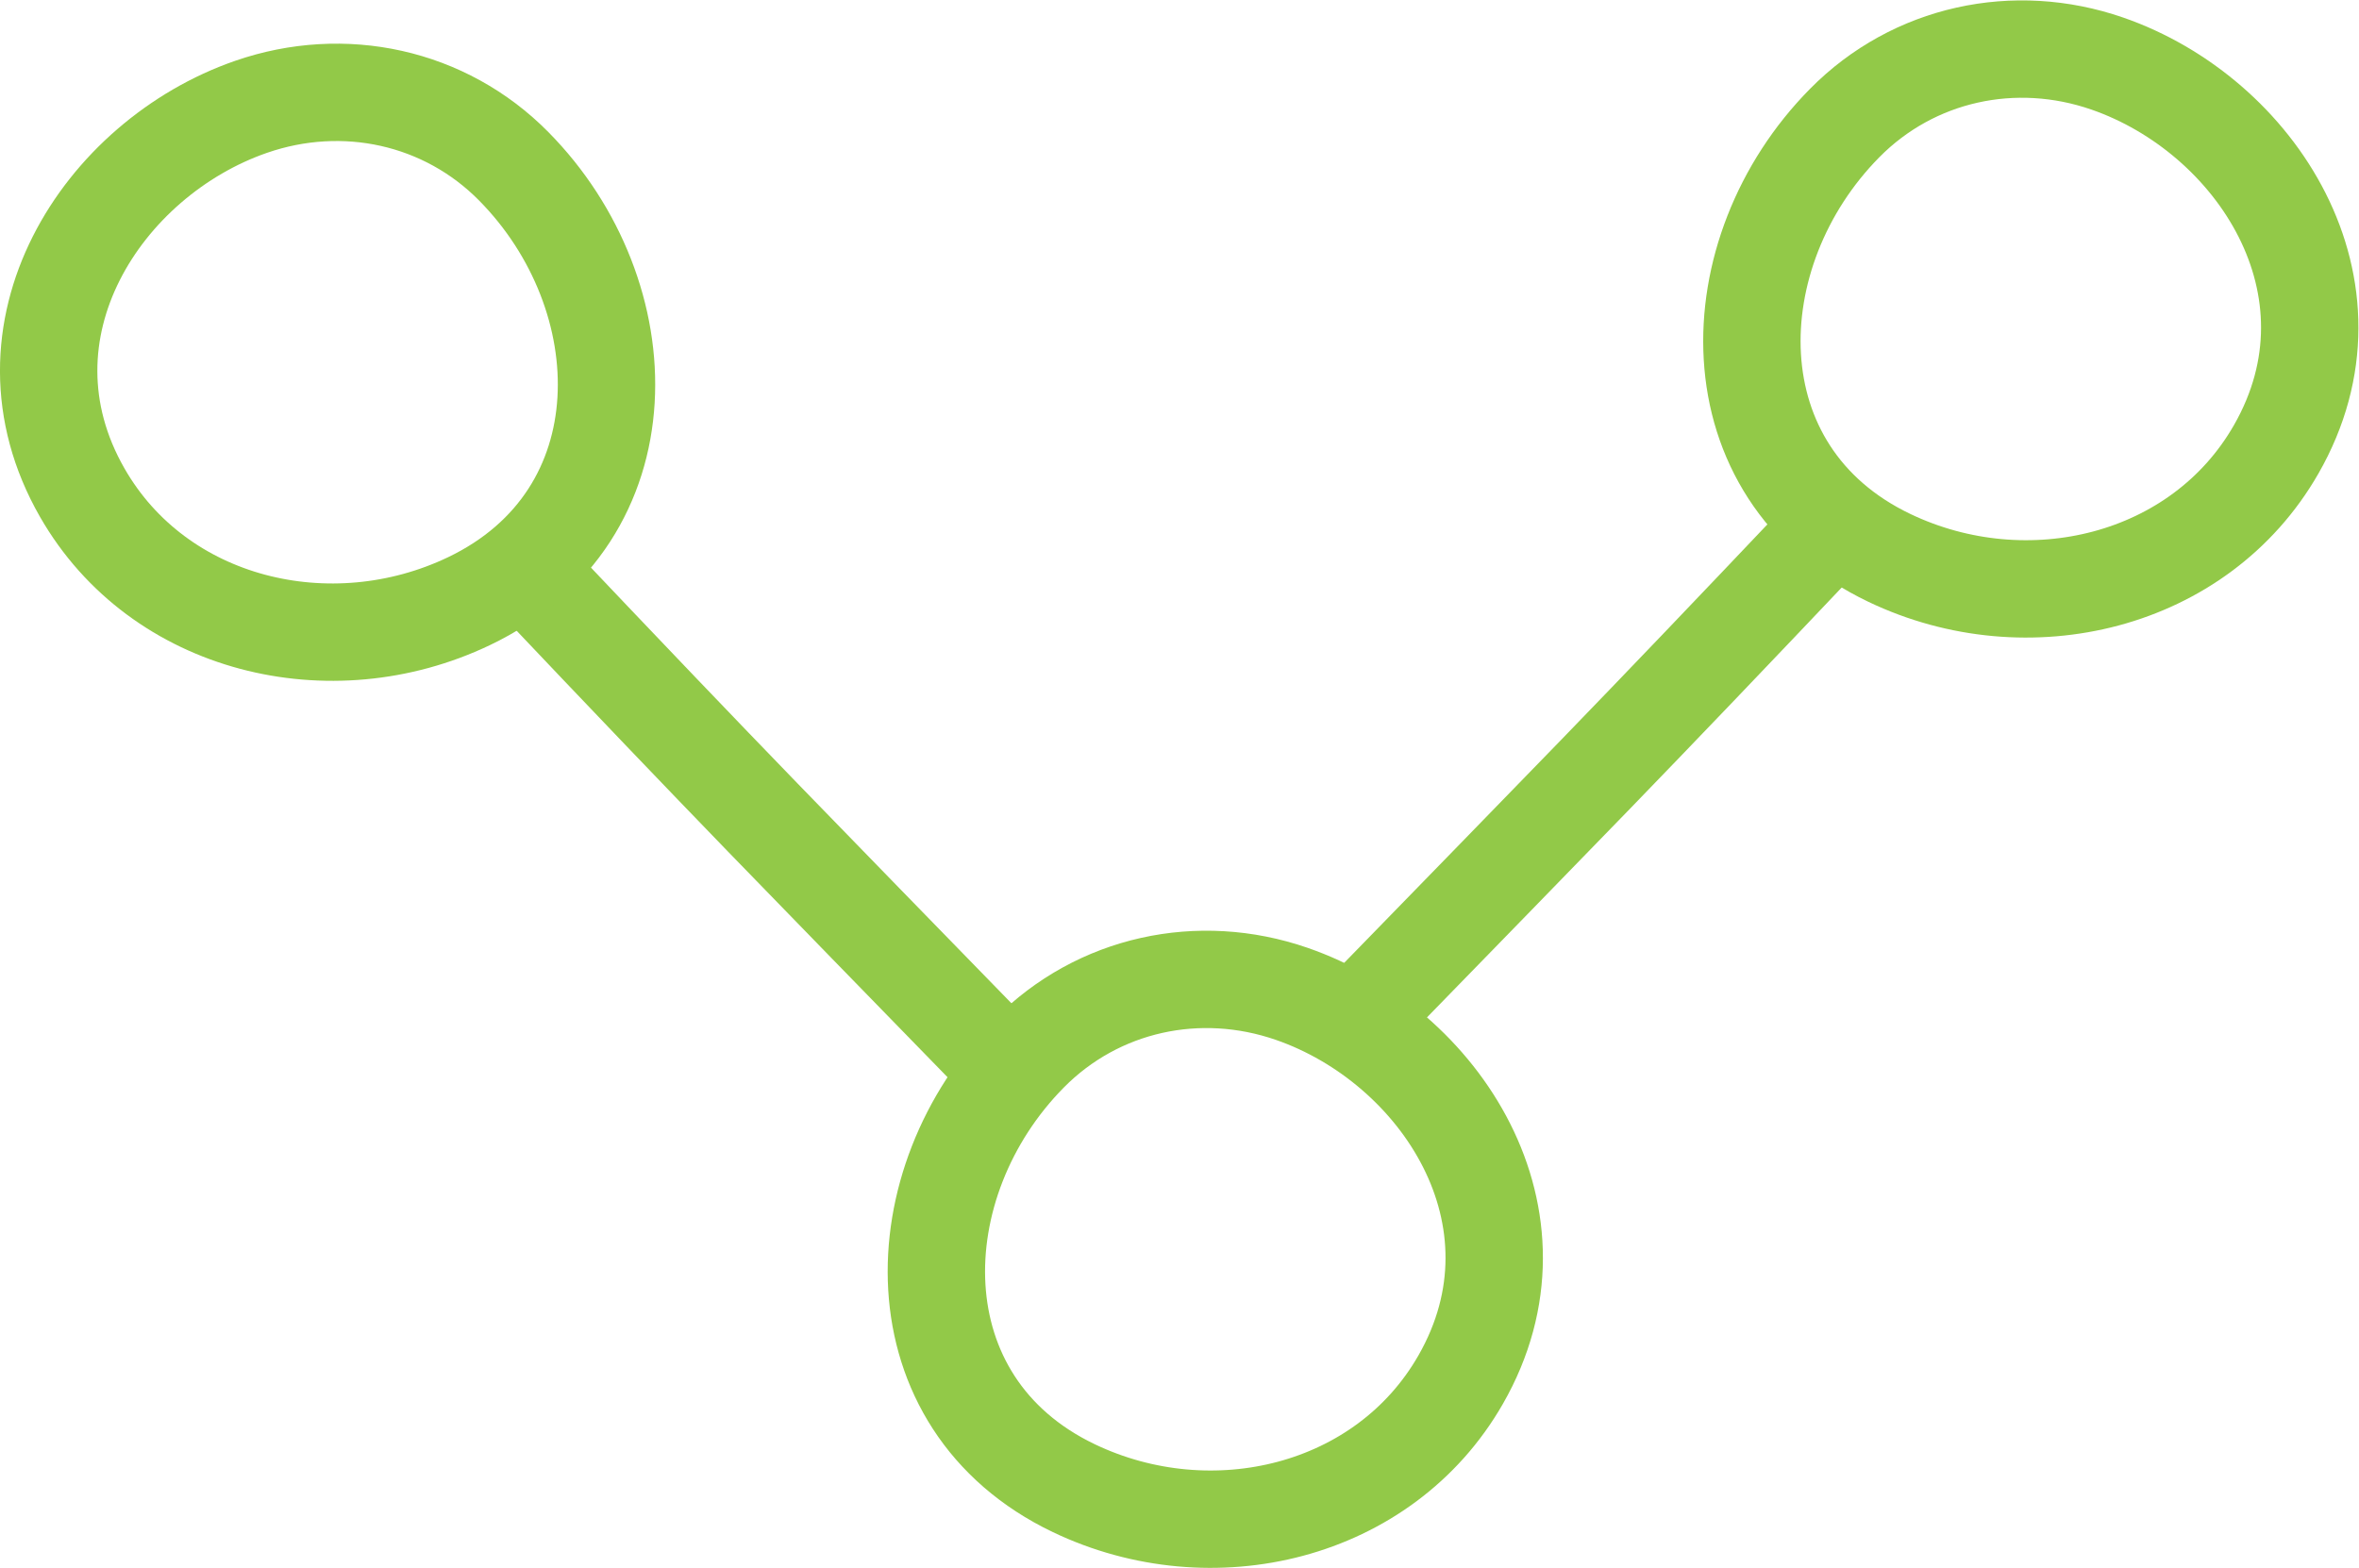 <?xml version="1.0" encoding="UTF-8" standalone="no"?>
<svg
   xmlns:dc="http://purl.org/dc/elements/1.1/"
   xmlns:cc="http://creativecommons.org/ns#"
   xmlns:rdf="http://www.w3.org/1999/02/22-rdf-syntax-ns#"
   xmlns:svg="http://www.w3.org/2000/svg"
   xmlns="http://www.w3.org/2000/svg"
   viewBox="0 0 96.879 64.401"
   height="64.401"
   width="96.879"
   xml:space="preserve"
   id="svg2"
   version="1.1"><defs
     id="defs6"><clipPath
       id="clipPath18"
       clipPathUnits="userSpaceOnUse"><path
         id="path16"
         d="M 0,48.301 H 72.659 V 0 H 0 Z" /></clipPath></defs><g
     transform="matrix(1.333,0,0,-1.333,0,64.401)"
     id="g10"><g
       id="g12"><g
         clip-path="url(#clipPath18)"
         id="g14"><g
           transform="translate(41.834,16.927)"
           id="g20"><path
             id="path22"
             style="fill:none;stroke:#92C948;stroke-width:3;stroke-linecap:round;stroke-linejoin:round;stroke-miterlimit:10;stroke-dasharray:none;stroke-opacity:1"
             d="M 0,0 C 6.566,6.749 8.081,8.261 14.599,15.137" /></g><g
           transform="translate(39.796,17.689)"
           id="g24"><path
             id="path26"
             style="fill:none;stroke:#92C948;stroke-width:3;stroke-linecap:round;stroke-linejoin:round;stroke-miterlimit:10;stroke-dasharray:none;stroke-opacity:1"
             d="m 0,0 c -2.852,0.987 -5.968,0.315 -8.089,-1.833 -3.93,-3.978 -4.115,-10.774 1.379,-13.401 4.253,-2.033 9.558,-0.772 11.915,3.346 C 8.056,-6.908 4.58,-1.586 0,0 Z" /></g><g
           transform="translate(64.921,46.355)"
           id="g28"><path
             id="path30"
             style="fill:none;stroke:#92C948;stroke-width:3;stroke-linecap:round;stroke-linejoin:round;stroke-miterlimit:10;stroke-dasharray:none;stroke-opacity:1"
             d="m 0,0 c -2.852,0.987 -5.968,0.315 -8.089,-1.833 -3.93,-3.978 -4.115,-10.774 1.379,-13.401 4.253,-2.033 9.558,-0.772 11.915,3.346 C 8.056,-6.908 4.58,-1.586 0,0 Z" /></g><g
           transform="translate(30.825,15.593)"
           id="g32"><path
             id="path34"
             style="fill:none;stroke:#92C948;stroke-width:3;stroke-linecap:round;stroke-linejoin:round;stroke-miterlimit:10;stroke-dasharray:none;stroke-opacity:1"
             d="M 0,0 C -6.566,6.749 -8.081,8.261 -14.599,15.137" /></g><g
           transform="translate(7.738,45.022)"
           id="g36"><path
             id="path38"
             style="fill:none;stroke:#92C948;stroke-width:3;stroke-linecap:round;stroke-linejoin:round;stroke-miterlimit:10;stroke-dasharray:none;stroke-opacity:1"
             d="m 0,0 c 2.852,0.987 5.968,0.315 8.089,-1.833 3.93,-3.978 4.115,-10.774 -1.379,-13.401 -4.253,-2.033 -9.558,-0.772 -11.915,3.346 C -8.056,-6.908 -4.58,-1.586 0,0 Z" /></g></g></g></g></svg>
